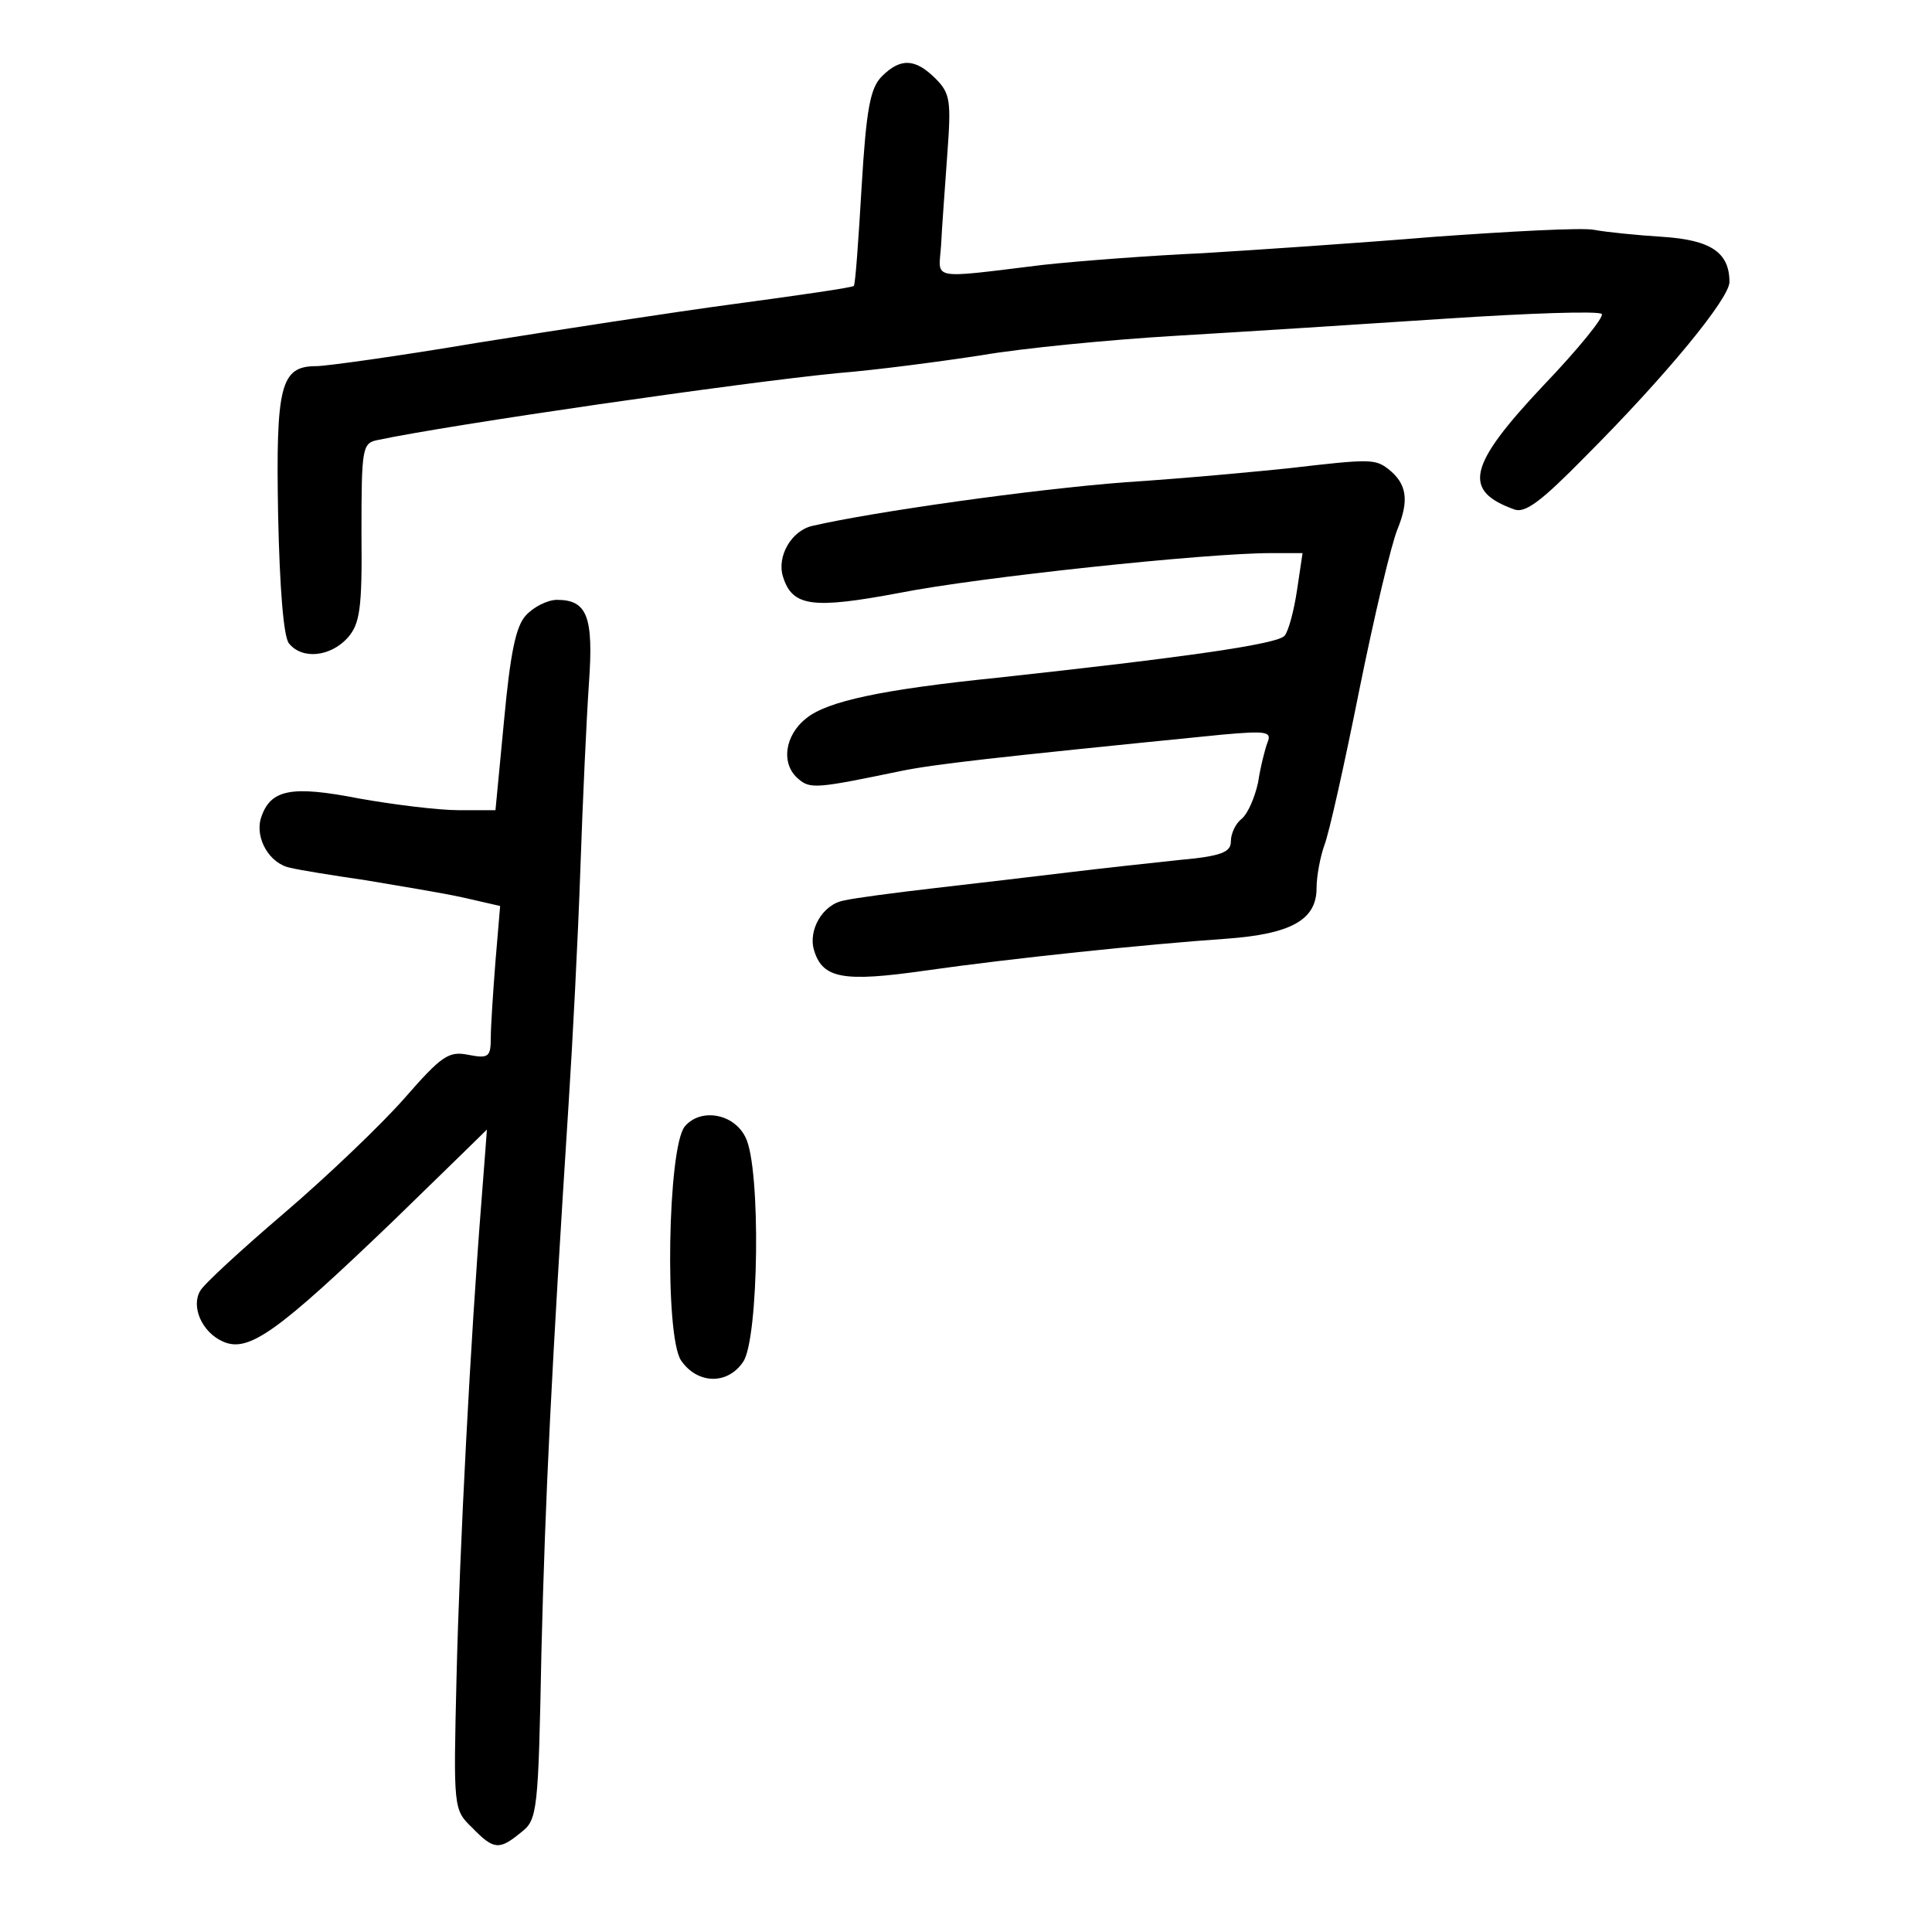 <?xml version="1.0" standalone="no"?>
<!DOCTYPE svg PUBLIC "-//W3C//DTD SVG 20010904//EN"
 "http://www.w3.org/TR/2001/REC-SVG-20010904/DTD/svg10.dtd">
<svg version="1.0" xmlns="http://www.w3.org/2000/svg"
 width="248pt" height="248pt" viewBox="0 0 248 248"
 preserveAspectRatio="xMidYMid meet">
<g transform="translate(0,248) scale(0.1,-0.1)"
fill="#000000" stroke="none">
<path d="M1132 2382 c-15 -15 -20 -42 -26 -142 -4 -68 -8 -125 -10 -127 -1 -2
-70 -12 -152 -23 -82 -11 -231 -34 -331 -50 -101 -17 -194 -30 -207 -30 -46 0
-52 -25 -49 -191 2 -94 7 -157 14 -165 17 -21 53 -17 75 7 16 18 19 37 18 135
0 108 1 115 20 119 94 20 468 74 591 86 50 4 133 15 185 23 52 9 165 20 250
25 85 5 241 15 347 22 106 7 195 10 199 6 4 -3 -30 -45 -75 -92 -97 -103 -104
-135 -37 -159 14 -5 35 11 90 67 105 105 186 204 186 225 0 38 -24 54 -86 58
-32 2 -72 6 -88 9 -15 3 -108 -2 -205 -9 -97 -8 -231 -17 -297 -21 -67 -3
-159 -10 -205 -15 -148 -18 -134 -20 -131 25 1 22 5 74 8 117 5 68 4 78 -15
97 -26 26 -45 27 -69 3z"/>
<path d="M1655 1879 c-38 -4 -133 -13 -210 -18 -119 -9 -324 -38 -402 -56 -27
-6 -46 -39 -38 -65 12 -39 38 -42 150 -21 101 20 393 51 476 51 l41 0 -7 -47
c-4 -27 -11 -53 -16 -59 -9 -11 -130 -28 -369 -54 -147 -15 -218 -30 -245 -52
-28 -22 -33 -59 -10 -78 15 -13 24 -12 130 10 44 9 113 17 414 47 56 5 64 4
58 -10 -3 -8 -9 -31 -12 -51 -4 -19 -13 -40 -21 -47 -8 -6 -14 -19 -14 -29 0
-14 -12 -19 -67 -24 -38 -4 -102 -11 -143 -16 -41 -5 -118 -14 -170 -20 -52
-6 -105 -13 -117 -16 -27 -5 -46 -38 -38 -64 11 -36 37 -41 142 -26 112 16
286 34 387 41 83 6 116 24 116 65 0 16 5 41 10 55 6 15 26 105 45 200 19 94
41 187 49 206 15 37 12 58 -12 77 -17 13 -24 13 -127 1z"/>
<path d="M675 1690 c-13 -14 -20 -49 -28 -135 l-11 -115 -47 0 c-26 0 -83 7
-128 15 -87 17 -114 12 -126 -25 -8 -26 11 -59 38 -64 12 -3 56 -10 97 -16 41
-7 97 -16 124 -22 l48 -11 -6 -71 c-3 -39 -6 -83 -6 -98 0 -25 -3 -27 -29 -22
-25 5 -34 -1 -82 -56 -30 -34 -99 -100 -154 -147 -55 -47 -104 -92 -108 -100
-12 -20 2 -53 29 -65 33 -15 70 12 219 155 66 64 120 117 120 117 0 0 -3 -42
-7 -92 -14 -177 -28 -444 -32 -612 -4 -167 -4 -169 20 -192 28 -29 35 -29 63
-6 21 16 22 27 26 232 5 201 13 362 35 705 5 77 12 212 15 300 3 88 8 195 11
238 6 85 -2 107 -41 107 -12 0 -30 -9 -40 -20z"/>
<path d="M879 1034 c-22 -27 -26 -267 -5 -300 21 -31 60 -32 80 -2 20 29 23
249 3 288 -15 31 -58 38 -78 14z"/>
</g>
</svg>
